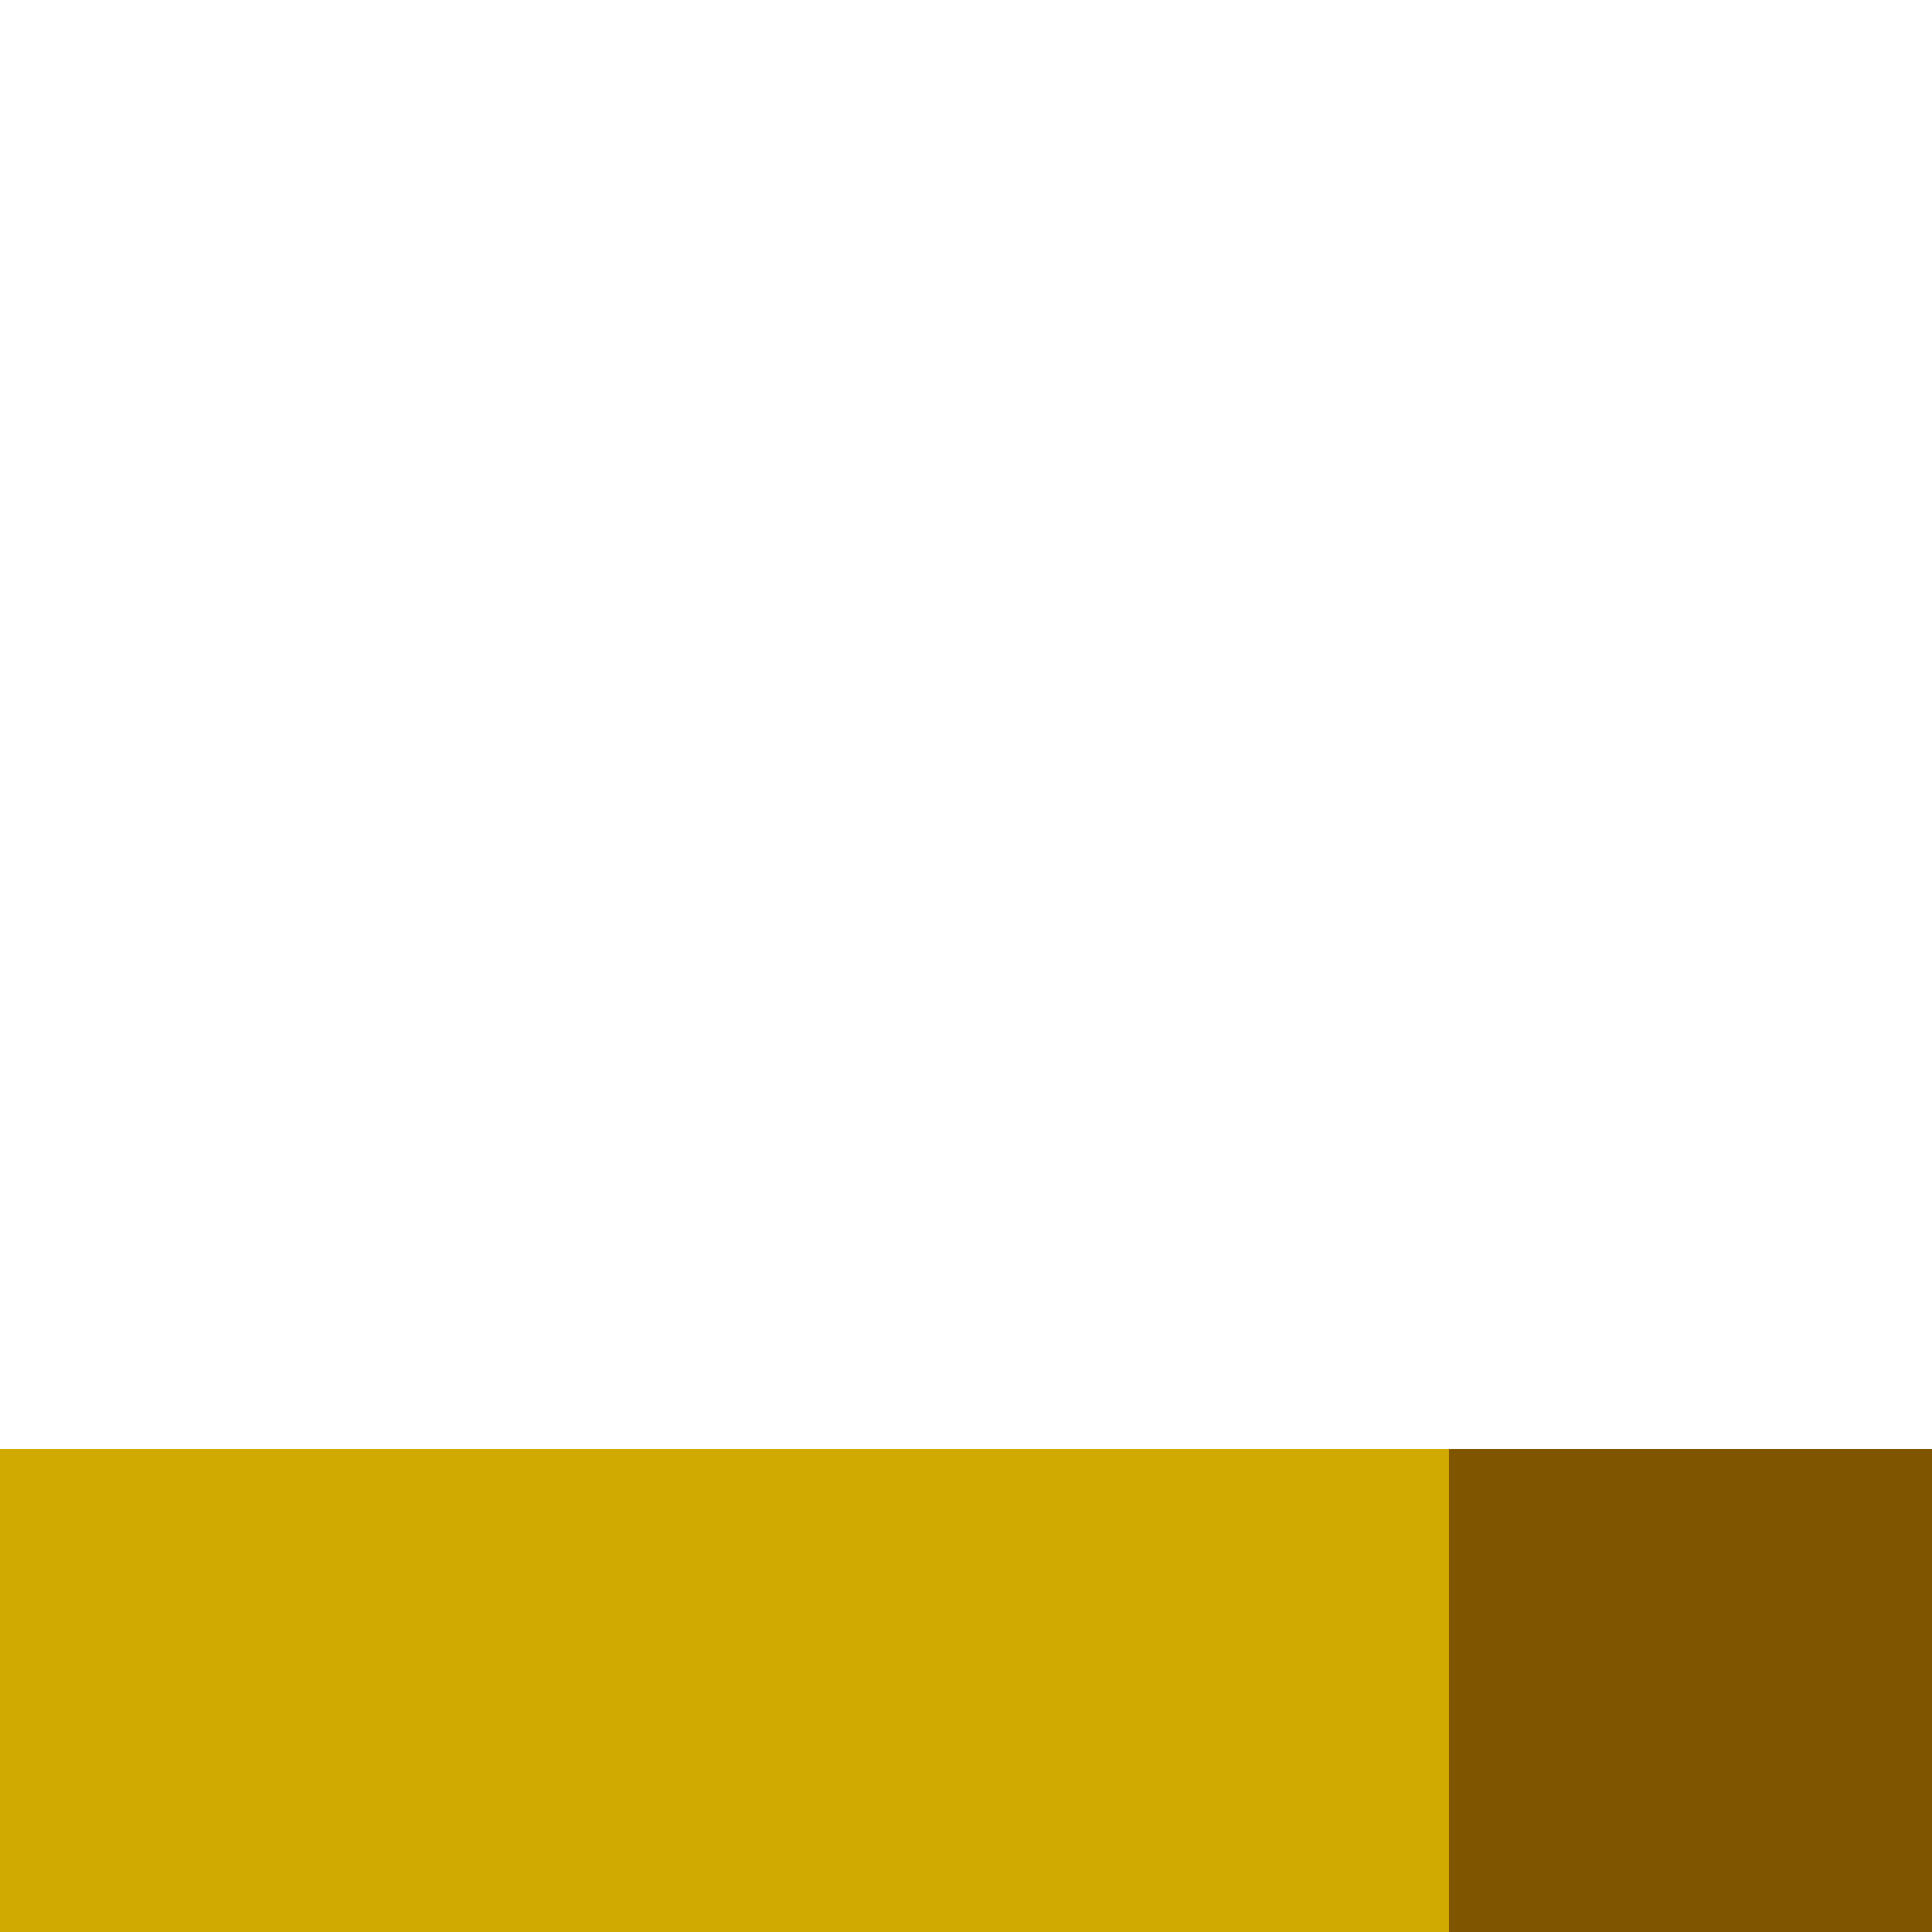 <?xml version="1.0" encoding="UTF-8" standalone="no"?>
<!-- Created with Inkscape (http://www.inkscape.org/) -->

<svg
   xmlns:dc="http://purl.org/dc/elements/1.1/"
   xmlns:cc="http://creativecommons.org/ns#"
   xmlns:rdf="http://www.w3.org/1999/02/22-rdf-syntax-ns#"
   xmlns:svg="http://www.w3.org/2000/svg"
   xmlns="http://www.w3.org/2000/svg"
   xmlns:sodipodi="http://sodipodi.sourceforge.net/DTD/sodipodi-0.dtd"
   xmlns:inkscape="http://www.inkscape.org/namespaces/inkscape"
   width="4"
   height="4"
   id="svg2"
   sodipodi:version="0.32"
   inkscape:version="0.48.5 r10040"
   version="1.0"
   sodipodi:docname="00.svg"
   inkscape:output_extension="org.inkscape.output.svg.inkscape"
   viewBox="0 0 4 4">
  <defs
     id="defs4">
    <inkscape:perspective
       sodipodi:type="inkscape:persp3d"
       inkscape:vp_x="0 : 526.18109 : 1"
       inkscape:vp_y="0 : 1000 : 0"
       inkscape:vp_z="744.09448 : 526.18109 : 1"
       inkscape:persp3d-origin="372.04724 : 350.78739 : 1"
       id="perspective10" />
  </defs>
  <sodipodi:namedview
     id="base"
     pagecolor="#ffffff"
     bordercolor="#666666"
     borderopacity="1.0"
     inkscape:pageopacity="0.0"
     inkscape:pageshadow="2"
     inkscape:zoom="131"
     inkscape:cx="2"
     inkscape:cy="2"
     inkscape:document-units="px"
     inkscape:current-layer="g3800"
     showgrid="true"
     objecttolerance="10000"
     gridtolerance="10000"
     guidetolerance="10000"
     inkscape:window-width="1024"
     inkscape:window-height="741"
     inkscape:window-x="0"
     inkscape:window-y="2"
     inkscape:snap-perpendicular="true"
     inkscape:snap-tangential="true"
     showguides="true"
     inkscape:guide-bbox="true"
     inkscape:window-maximized="1">
    <inkscape:grid
       type="xygrid"
       id="grid2383"
       units="px"
       visible="true"
       enabled="true"
       empspacing="4"
       spacingx="1"
       spacingy="1" />
    <sodipodi:guide
       position="2,8"
       orientation="1,0"
       id="guide5299" />
    <sodipodi:guide
       position="-1,2"
       orientation="0,1"
       id="guide5301" />
    <sodipodi:guide
       position="12,12"
       orientation="-0.707,0.707"
       id="guide5303" />
    <sodipodi:guide
       position="0,4"
       orientation="0.707,0.707"
       id="guide5305" />
    <sodipodi:guide
       orientation="0,1"
       position="1,3"
       id="guide3768" />
  </sodipodi:namedview>
  <g
     inkscape:label="Ebene 1"
     inkscape:groupmode="layer"
     id="layer1"
     transform="translate(0,-12)">
    <g
       id="g3800"
       transform="translate(-12,-8)">
      <g
         id="g3774"
         transform="matrix(0,1,-1,0,36,8)">
        <rect
           transform="translate(12,20)"
           y="0"
           x="0"
           height="4"
           width="4"
           id="rect3772"
           style="fill:none;stroke:none" />
        <rect
           transform="translate(12,20)"
           y="0"
           x="3"
           height="4"
           width="1"
           id="rect2998"
           style="fill:#d0aa00;fill-opacity:1;stroke:none" />
        <rect
           transform="translate(12,20)"
           y="0"
           x="3"
           height="1"
           width="1"
           id="rect3770"
           style="fill:#805500;fill-opacity:1;stroke:none" />
      </g>
    </g>
  </g>
</svg>
